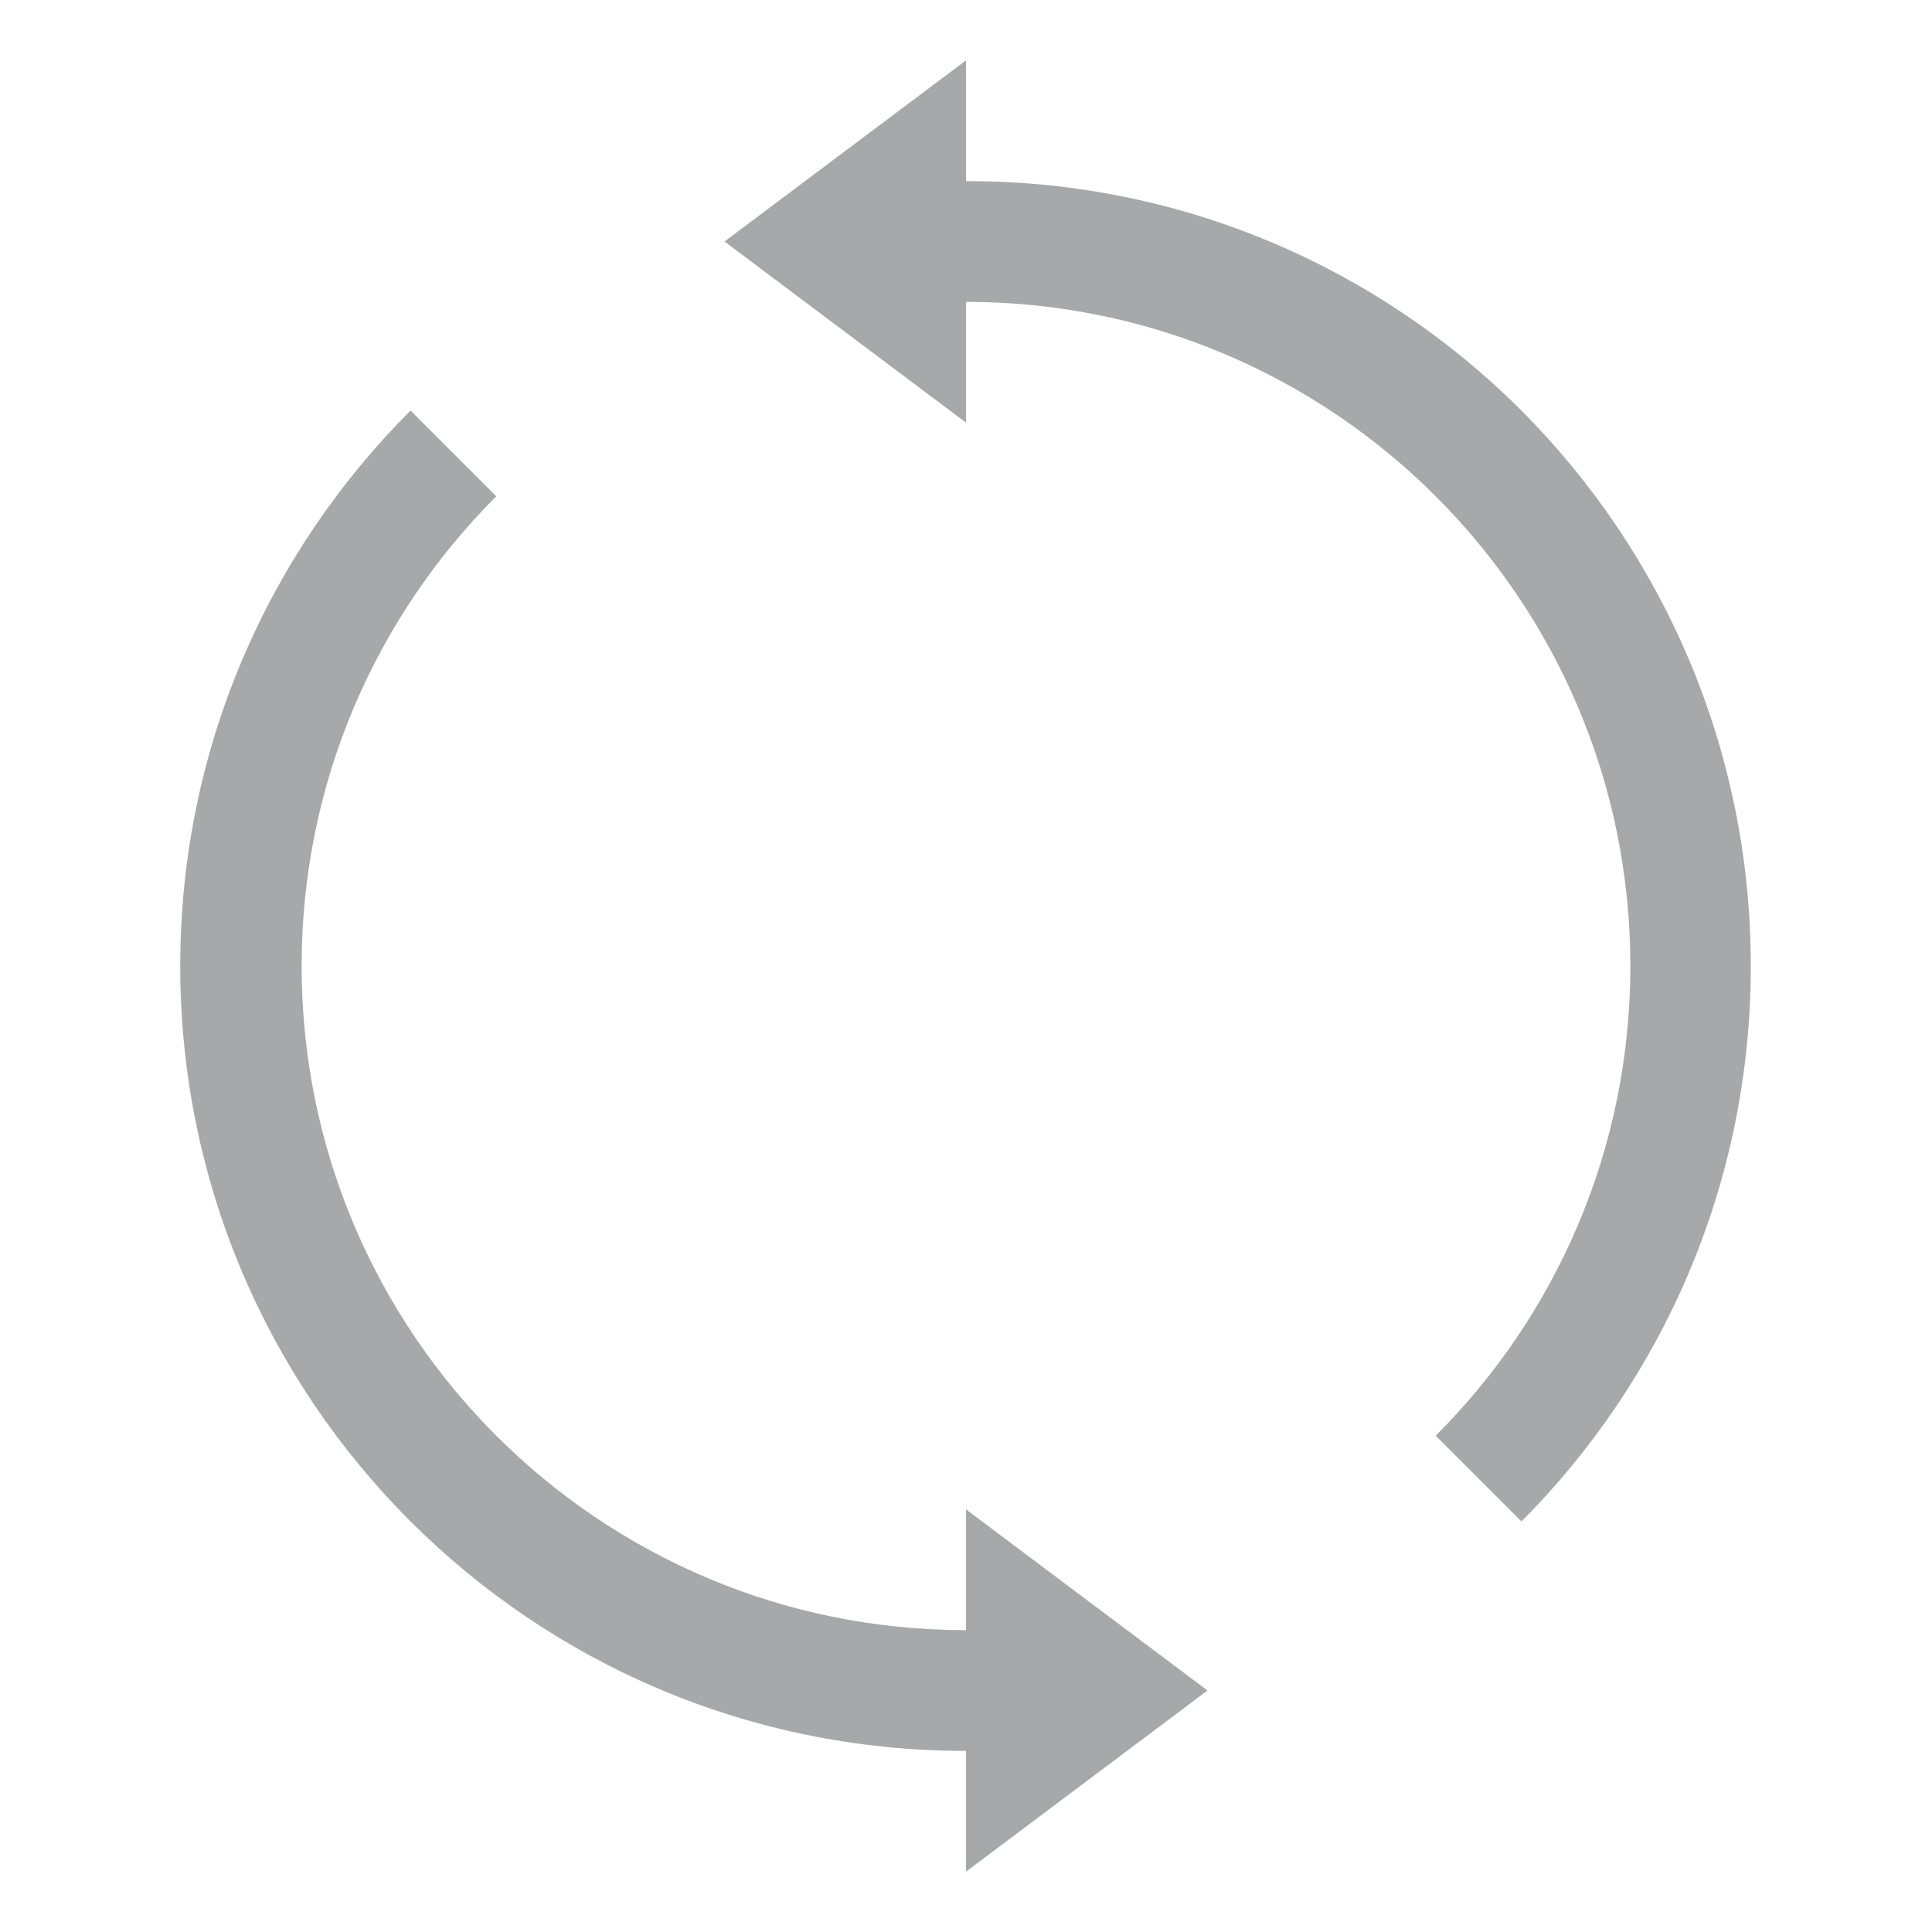 <!-- Generated by IcoMoon.io -->
<svg version="1.1" xmlns="http://www.w3.org/2000/svg" width="24" height="24" viewBox="0 0 24 24">
<title>refresh-16</title>
<path fill="#a7a8aa" d="M18.9 5.1c1.761 1.768 2.849 4.207 2.849 6.9s-1.088 5.132-2.849 6.9l0-0-1.065-1.065c1.494-1.493 2.418-3.556 2.418-5.835 0-4.556-3.694-8.25-8.25-8.25-0.001 0-0.002 0-0.003 0h0v1.5l-3-2.25 3-2.25v1.5c0.005 0 0.011-0 0.018-0 2.688 0 5.121 1.089 6.882 2.85l-0-0zM12 20.25v-1.5l3 2.25-3 2.25v-1.5c-0.003 0-0.007 0-0.011 0-5.385 0-9.75-4.365-9.75-9.75 0-2.695 1.094-5.135 2.861-6.9l0-0 1.065 1.065c-1.494 1.493-2.418 3.556-2.418 5.835 0 4.556 3.694 8.25 8.25 8.25 0.001 0 0.002 0 0.003 0h-0z"></path>
</svg>
